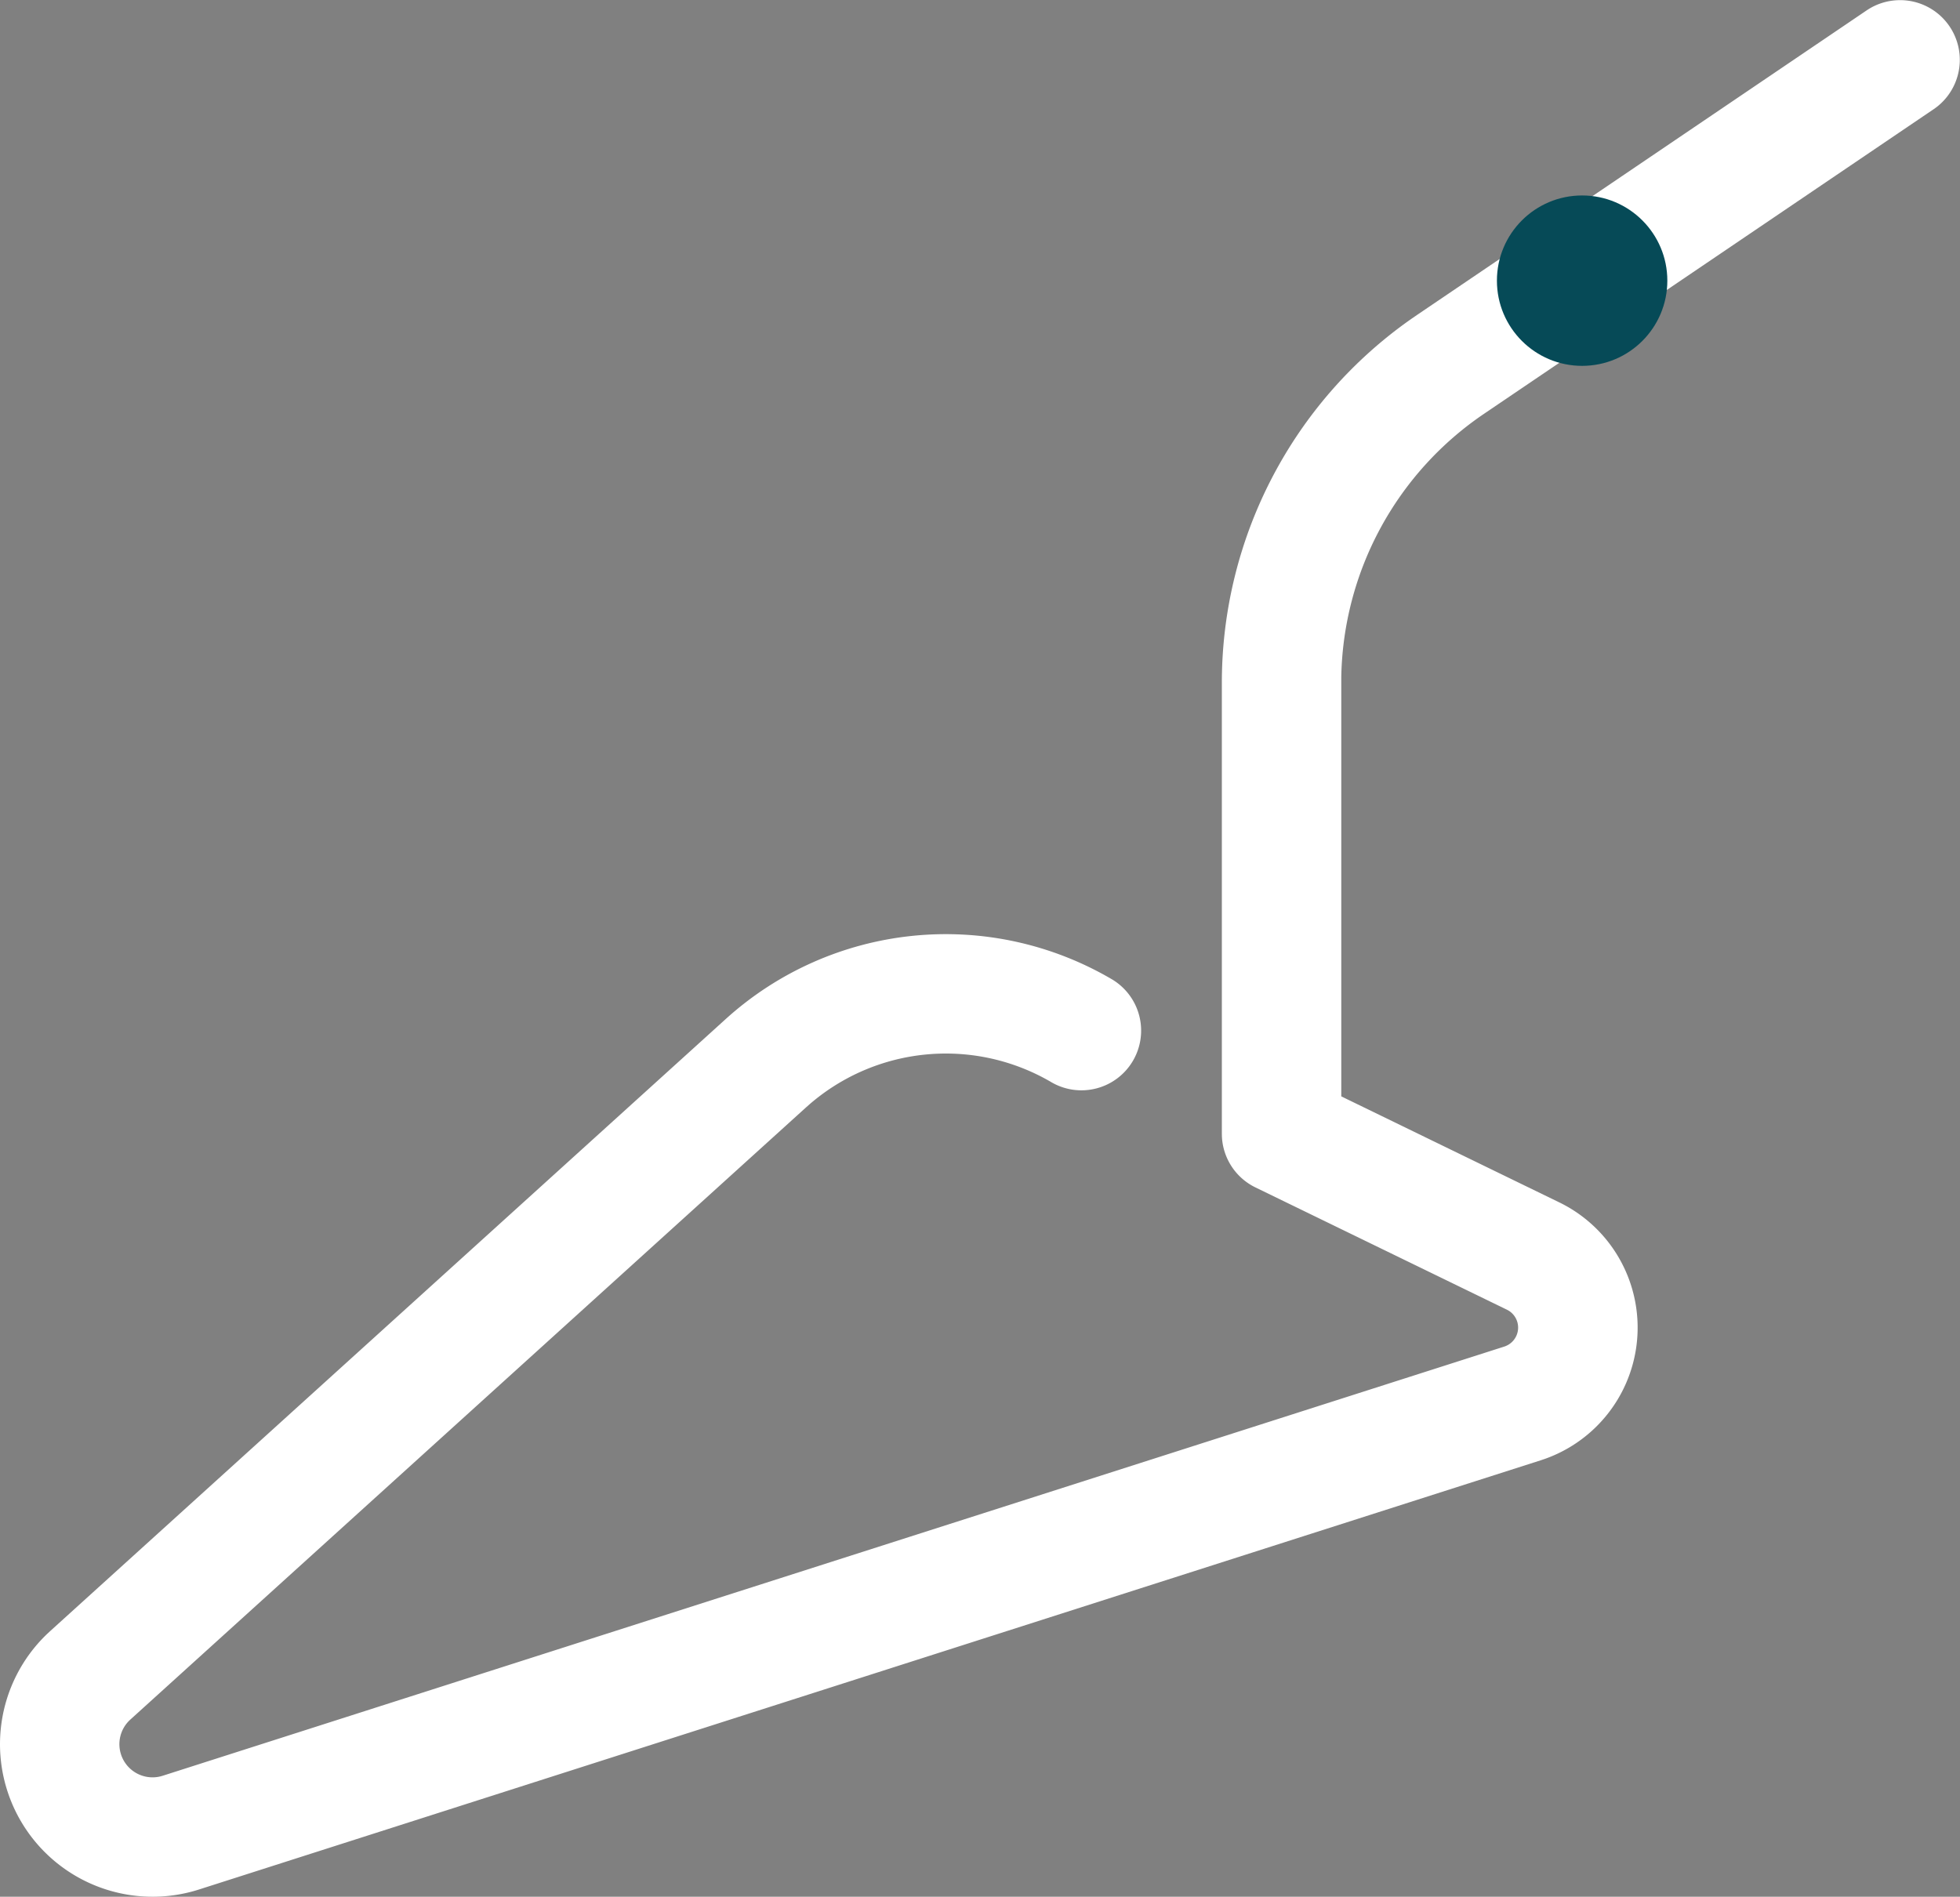 <svg xmlns="http://www.w3.org/2000/svg" width="167.153" height="161.784" viewBox="0 0 167.153 161.784">
  <rect x="0" y="0" width="167.153" height="161.784" fill="#808080" stroke="none"/>
  <g id="pelle" transform="translate(-1.333 -2)">
    <path id="Tracé_512" data-name="Tracé 512" d="M160.538,2.877a5.092,5.092,0,0,1,5.919,8.282l-.207.148L127.886,37.3A27.721,27.721,0,0,0,115.72,59.758l0,.492V95.515l18.589,9.04a11.88,11.88,0,0,1,5.63,15.579l-.141.3a11.88,11.88,0,0,1-6.709,6l-.354.12L18.311,163.162A13.012,13.012,0,0,1,5.342,141.375l.266-.248L63.224,88.919A27.962,27.962,0,0,1,96.2,85.553a5.092,5.092,0,0,1-5.172,8.772,17.778,17.778,0,0,0-20.655,1.865l-.312.276L12.446,148.673a2.828,2.828,0,0,0,2.582,4.841l.179-.051,114.418-36.608a1.7,1.7,0,0,0,.369-3.064l-.144-.079L108.4,103.281a5.093,5.093,0,0,1-2.859-4.326l-.006-.253V60.25A37.9,37.9,0,0,1,121.7,29.195l.47-.324Z" transform="translate(0 0)" fill="#fff"/>
    <circle id="Ellipse_294" data-name="Ellipse 294" cx="7.267" cy="7.267" r="7.267" transform="translate(128.993 18.672)" fill="#064a57"/>
  </g>
</svg>
